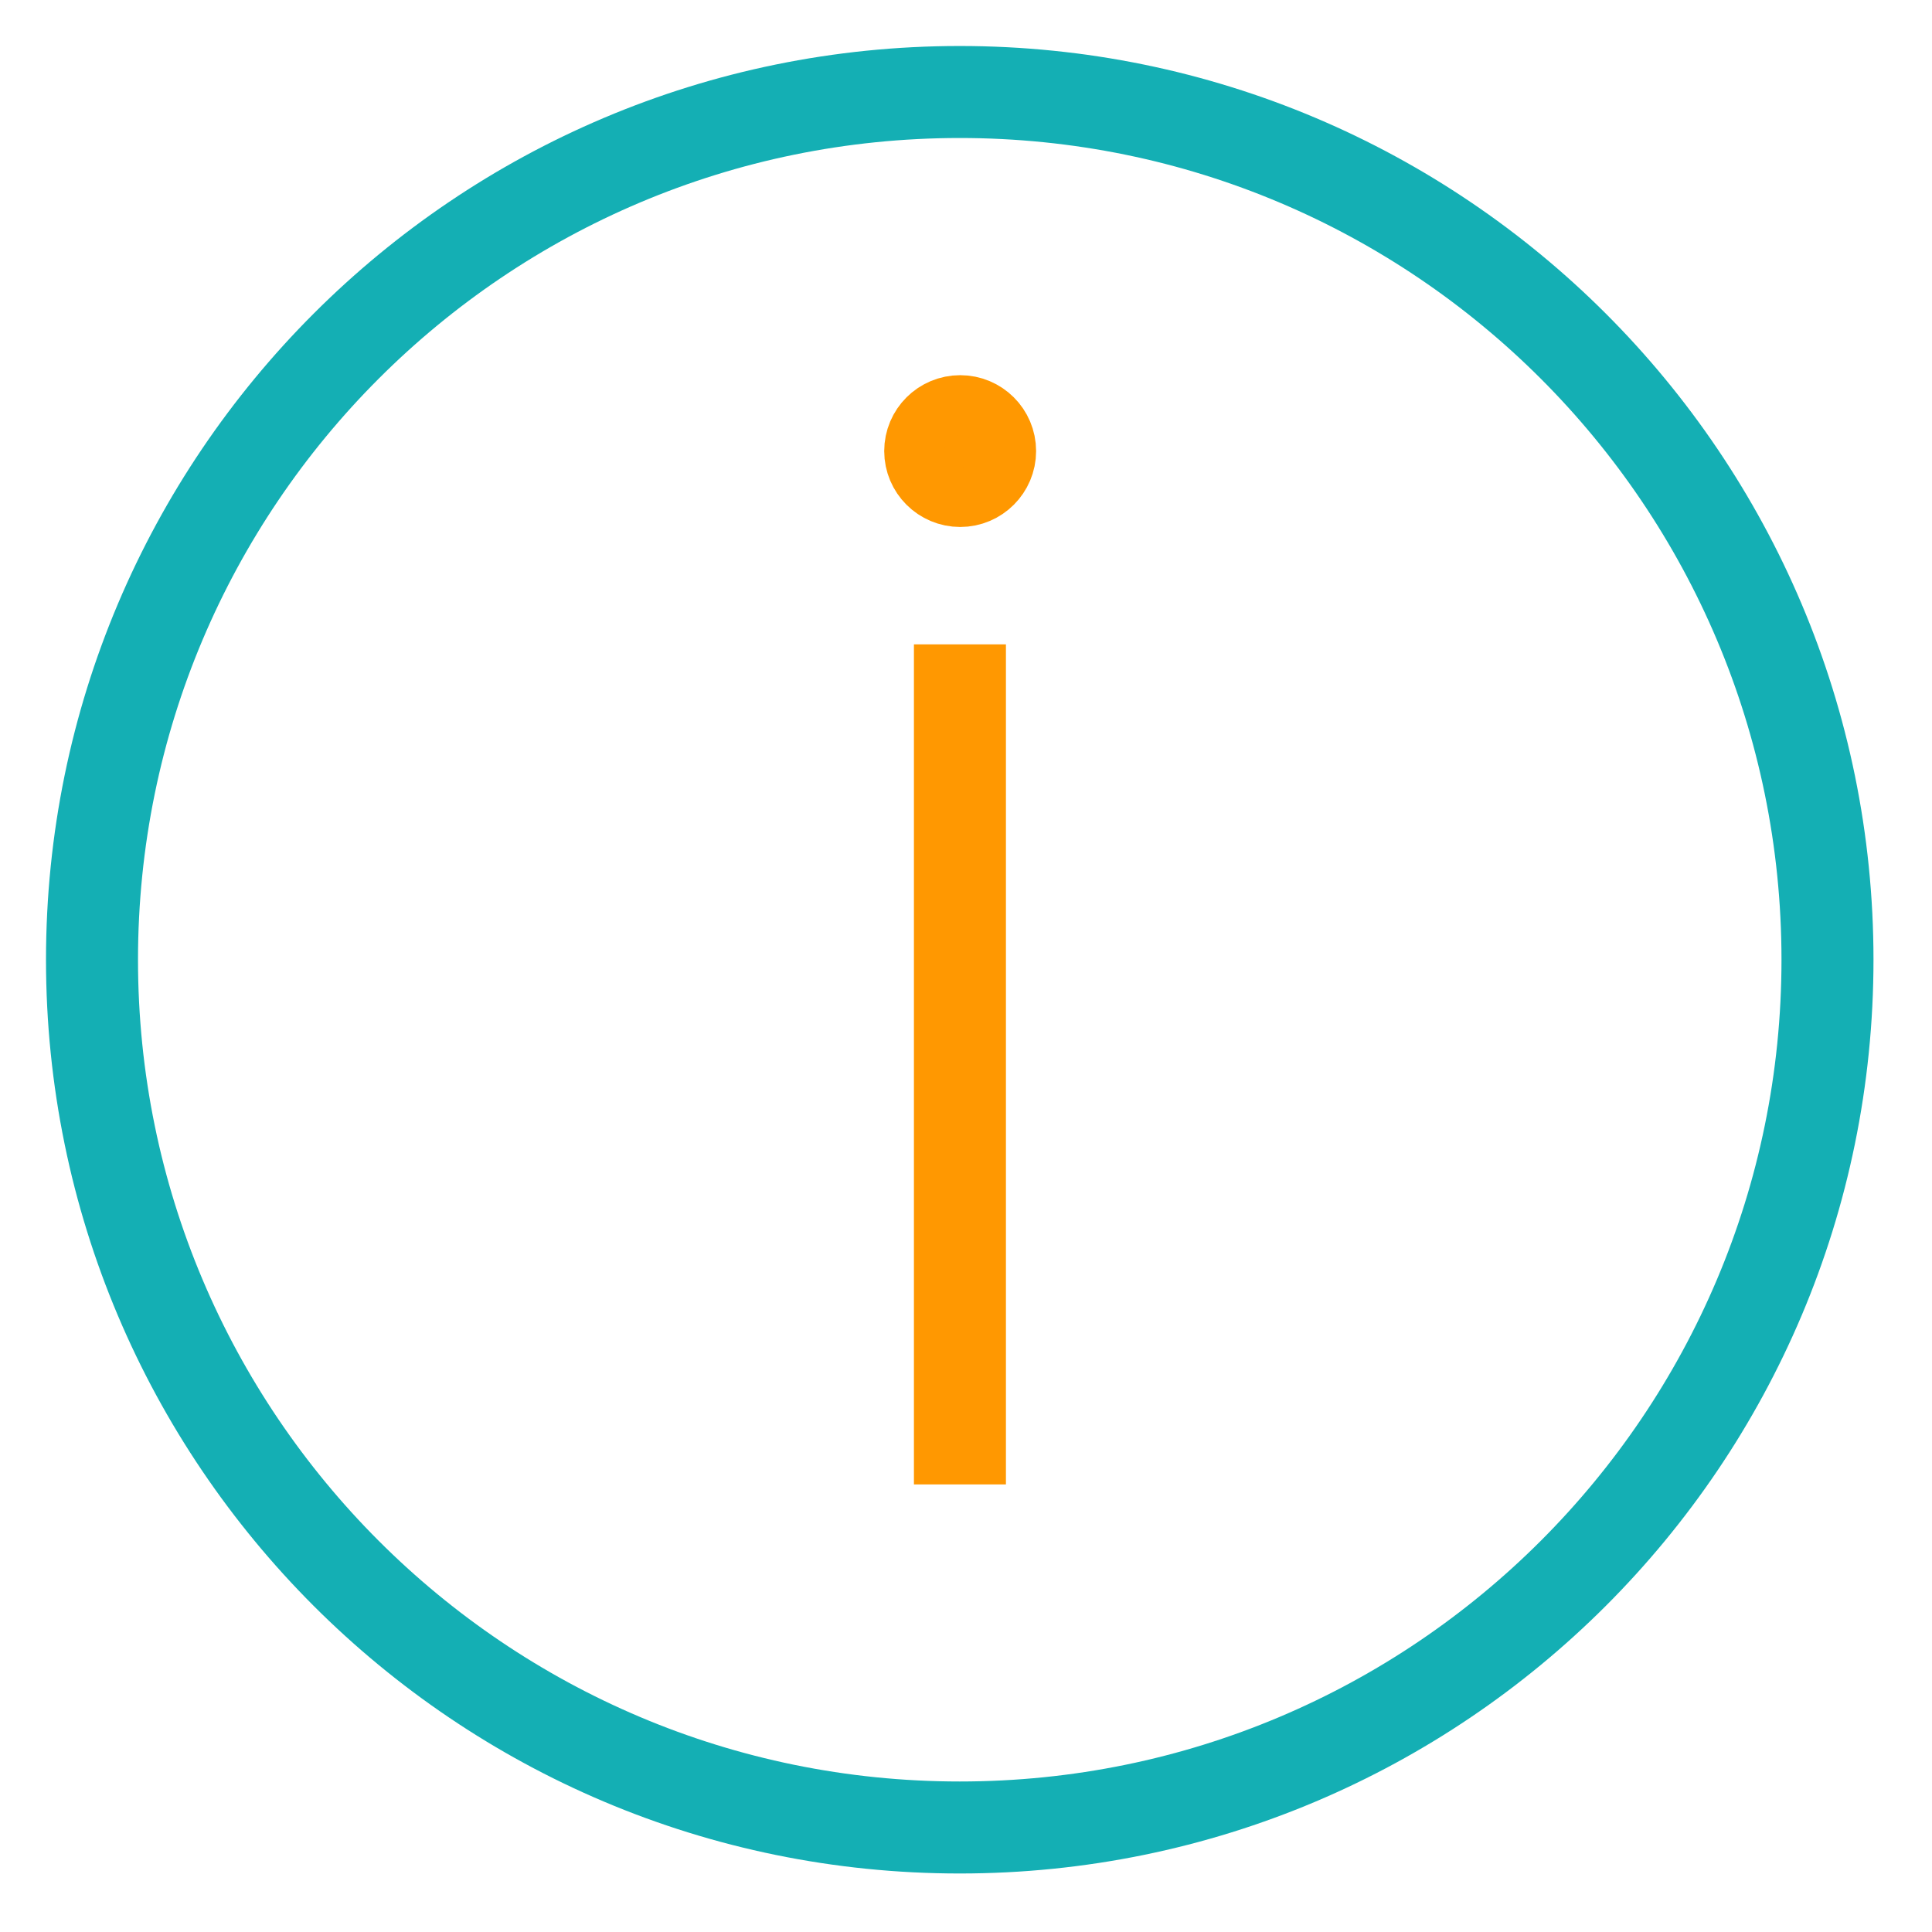<svg width="21" height="21" viewBox="0 0 21 21" fill="none" xmlns="http://www.w3.org/2000/svg">
<path d="M10.432 19.864C15.641 19.864 19.864 15.641 19.864 10.432C19.864 5.223 15.641 1 10.432 1C5.223 1 1 5.223 1 10.432C1 15.641 5.223 19.864 10.432 19.864Z" stroke="#14AFB4" stroke-miterlimit="10" stroke-linecap="square"/>
<path d="M10.434 15.635L10.434 7.504" stroke="#FF9801" stroke-miterlimit="10" stroke-linecap="square"/>
<path d="M10.437 4.578C10.257 4.578 10.111 4.723 10.111 4.903C10.111 5.082 10.257 5.228 10.437 5.228C10.616 5.228 10.762 5.082 10.762 4.903C10.762 4.723 10.616 4.578 10.437 4.578Z" fill="#FF9801" stroke="#FF9801" stroke-miterlimit="10" stroke-linecap="square"/>
</svg>
